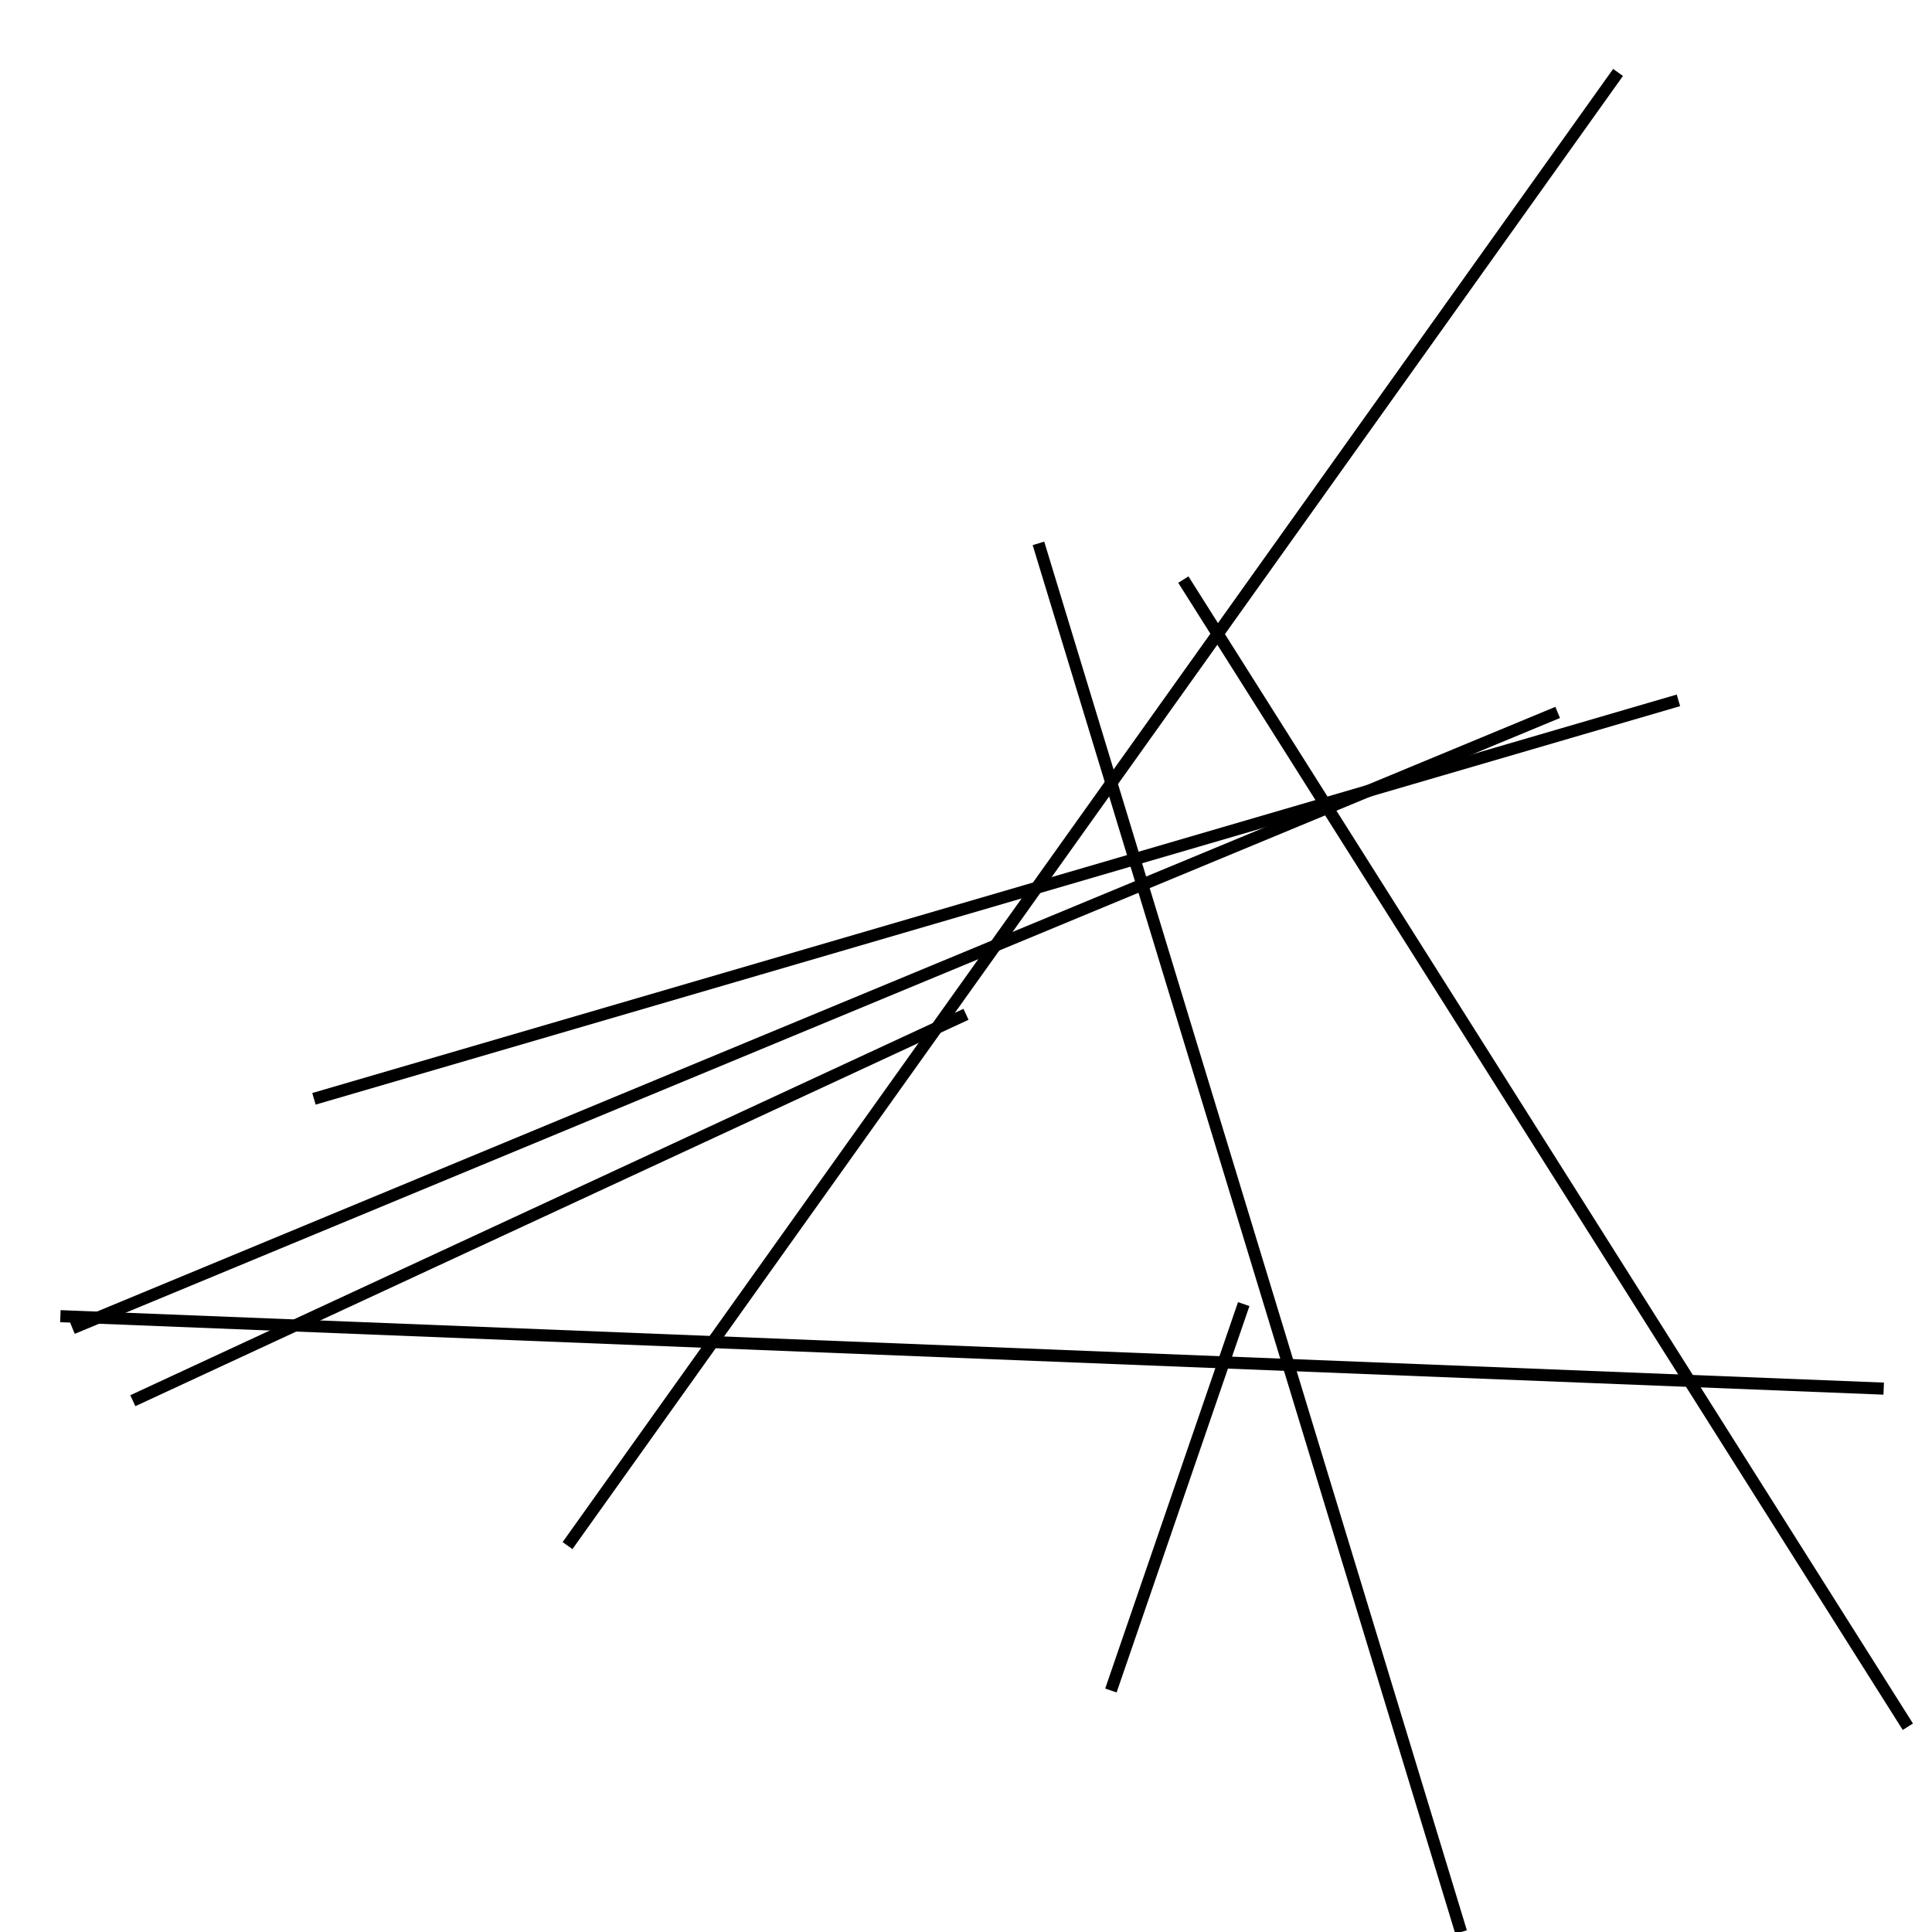 <?xml version="1.0" encoding="utf-8" ?>
<svg baseProfile="full" height="160" version="1.1" width="160" xmlns="http://www.w3.org/2000/svg" xmlns:ev="http://www.w3.org/2001/xml-events" xmlns:xlink="http://www.w3.org/1999/xlink"><defs /><line stroke="black" stroke-width="1" x1="5" x2="156" y1="109" y2="115" /><line stroke="black" stroke-width="1" x1="47" x2="134" y1="128" y2="6" /><line stroke="black" stroke-width="1" x1="139" x2="26" y1="58" y2="91" /><line stroke="black" stroke-width="1" x1="86" x2="121" y1="45" y2="160" /><line stroke="black" stroke-width="1" x1="98" x2="158" y1="48" y2="143" /><line stroke="black" stroke-width="1" x1="80" x2="11" y1="84" y2="116" /><line stroke="black" stroke-width="1" x1="6" x2="129" y1="110" y2="59" /><line stroke="black" stroke-width="1" x1="103" x2="92" y1="108" y2="140" /></svg>